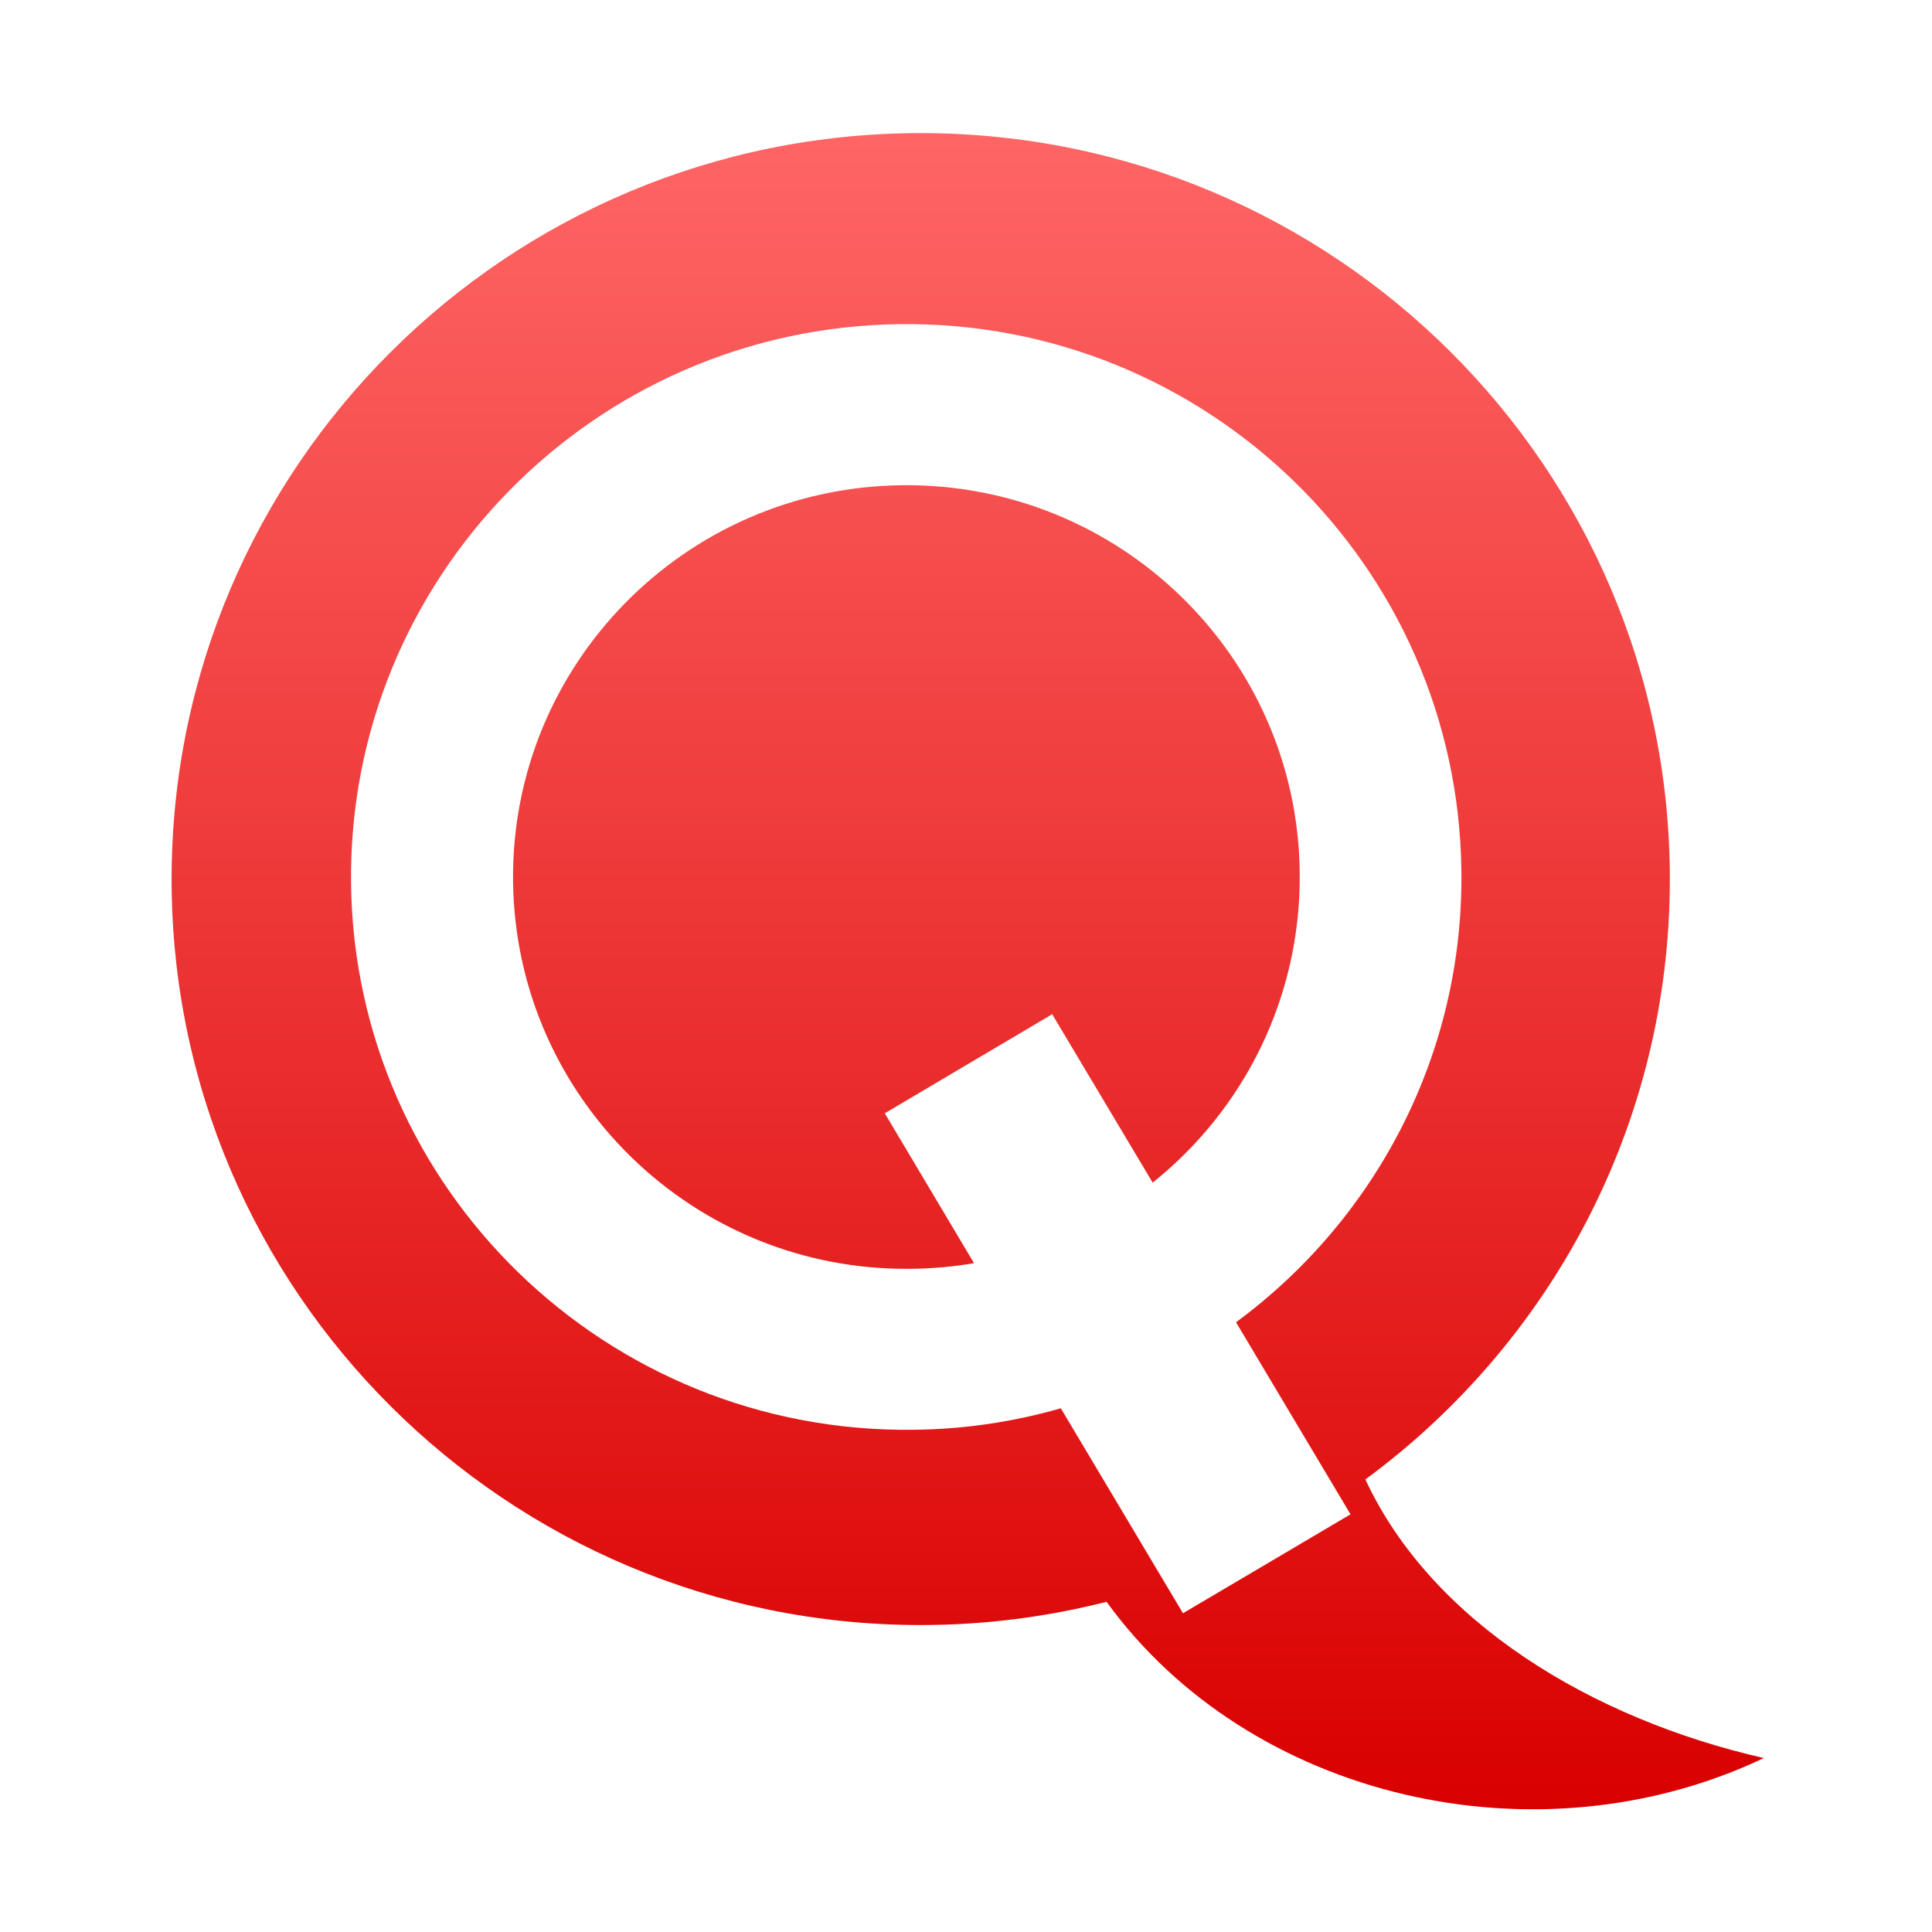 <svg xmlns="http://www.w3.org/2000/svg" xmlns:xlink="http://www.w3.org/1999/xlink" width="64" height="64" viewBox="0 0 64 64" version="1.1">
<defs> <linearGradient id="linear0" gradientUnits="userSpaceOnUse" x1="0" y1="0" x2="0" y2="1" gradientTransform="matrix(55.992,0,0,56,4.004,4)"> <stop offset="0" style="stop-color:#ff6666;stop-opacity:1;"/> <stop offset="1" style="stop-color:#d90000;stop-opacity:1;"/> </linearGradient> </defs>
<g id="surface1">
<path style=" stroke:none;fill-rule:evenodd;fill:url(#linear0);fill-opacity:1;" d="M 30.5 4.41 C 16.797 4.41 5.684 15.48 5.684 29.125 C 5.684 42.77 16.797 53.832 30.5 53.832 C 32.629 53.832 34.684 53.562 36.656 53.062 C 41.402 59.609 50.934 61.797 58.43 58.238 C 52.727 56.938 47.43 53.738 45.23 49.008 C 51.348 44.508 55.316 37.281 55.316 29.125 C 55.316 15.48 44.203 4.41 30.5 4.41 M 29.801 10.738 C 39.961 10.613 48.285 18.719 48.41 28.832 C 48.492 34.957 45.539 40.418 40.945 43.801 L 44.738 50.164 L 39.188 53.441 L 35.141 46.652 C 33.582 47.098 31.949 47.348 30.254 47.363 C 20.098 47.488 11.754 39.395 11.629 29.277 C 11.508 19.164 19.648 10.863 29.801 10.738 M 29.863 16.074 C 22.668 16.164 16.91 22.043 16.996 29.211 C 17.086 36.383 22.988 42.121 30.184 42.031 C 30.891 42.023 31.59 41.961 32.266 41.844 L 29.309 36.879 L 34.855 33.598 L 38.184 39.176 C 41.199 36.766 43.105 33.043 43.055 28.895 C 42.973 21.727 37.066 15.988 29.871 16.074 "/>
</g>
</svg>
